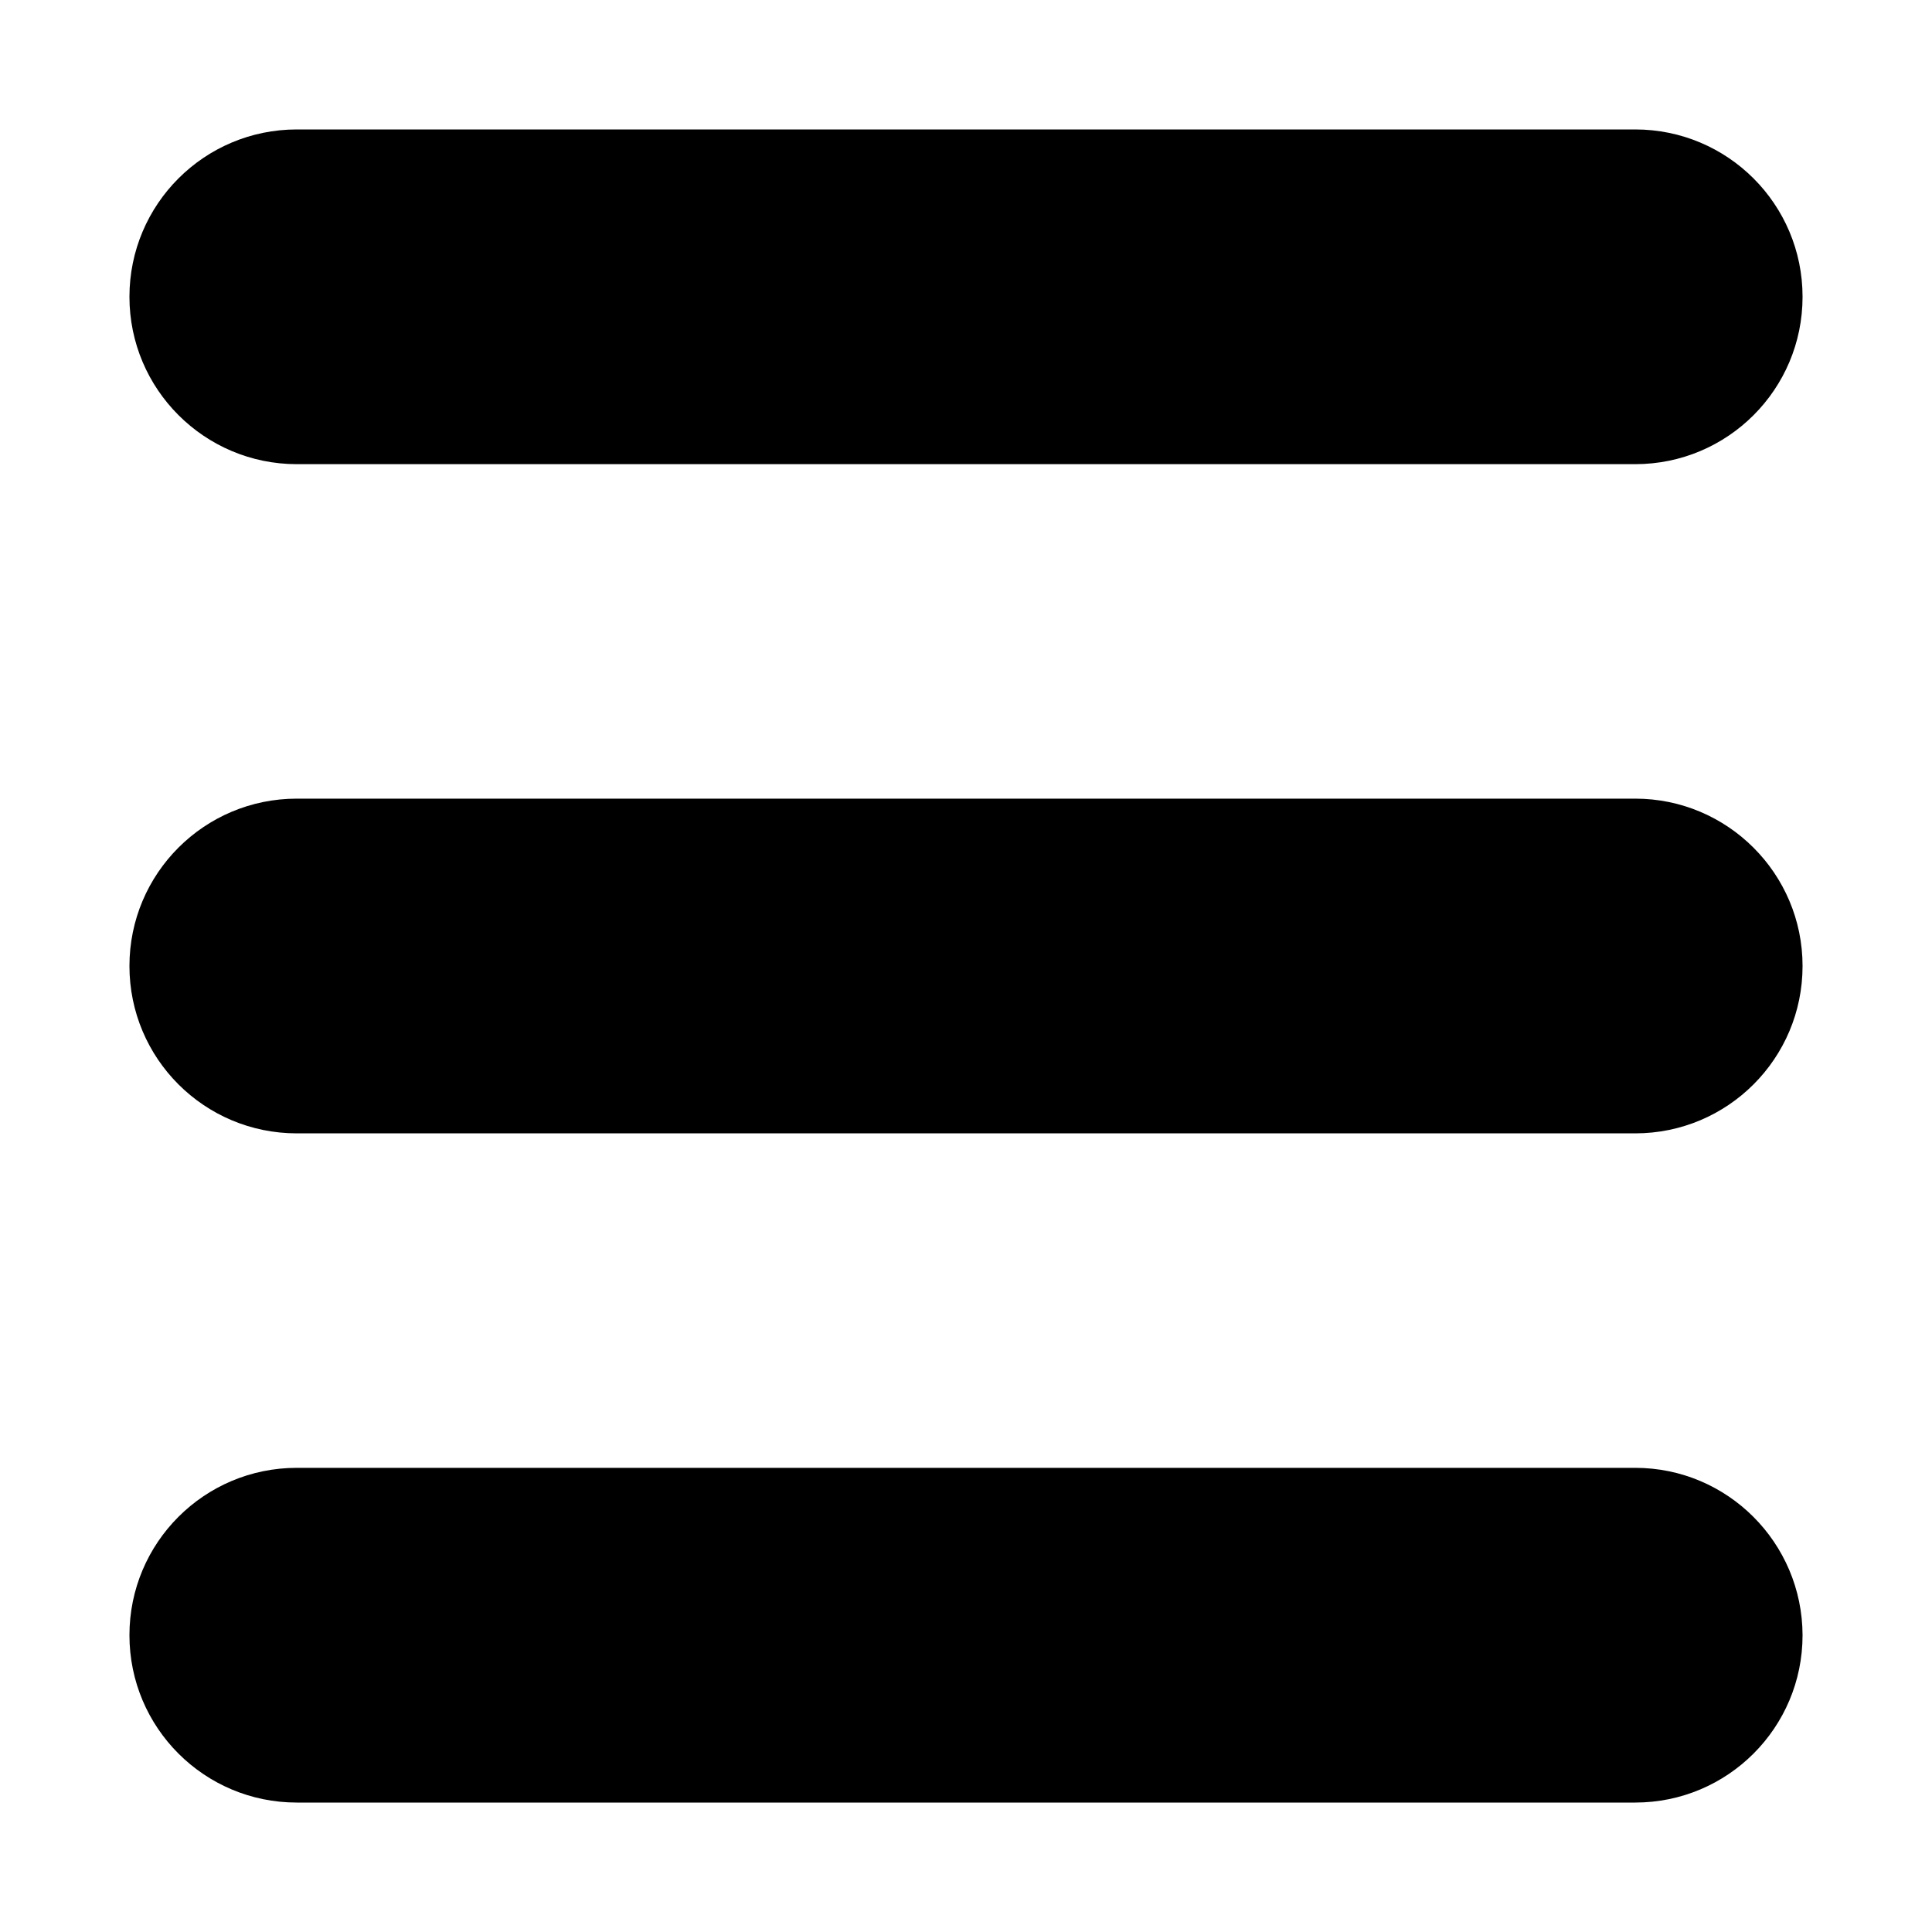 <?xml version="1.0" encoding="utf-8"?>
<!-- Generator: Adobe Illustrator 27.9.0, SVG Export Plug-In . SVG Version: 6.00 Build 0)  -->
<svg version="1.1" id="Layer_1" xmlns="http://www.w3.org/2000/svg" xmlns:xlink="http://www.w3.org/1999/xlink" x="0px" y="0px"
	 viewBox="0 0 800 800" style="enable-background:new 0 0 800 800;" xml:space="preserve">
<g id="XMLID_240_">
	<path id="XMLID_241_" d="M122.9,192.2h554.2c38.3,0,69.3-31,69.3-69.3s-31-69.3-69.3-69.3H122.9c-38.3,0-69.3,31-69.3,69.3
		S84.7,192.2,122.9,192.2z"/>
	<path id="XMLID_242_" d="M677.1,330.7H122.9c-38.3,0-69.3,31-69.3,69.3s31,69.3,69.3,69.3h554.2c38.3,0,69.3-31,69.3-69.3
		S715.3,330.7,677.1,330.7z"/>
	<path id="XMLID_243_" d="M677.1,607.8H122.9c-38.3,0-69.3,31-69.3,69.3c0,38.3,31,69.3,69.3,69.3h554.2c38.3,0,69.3-31,69.3-69.3
		C746.3,638.8,715.3,607.8,677.1,607.8z"/>
</g>
</svg>
